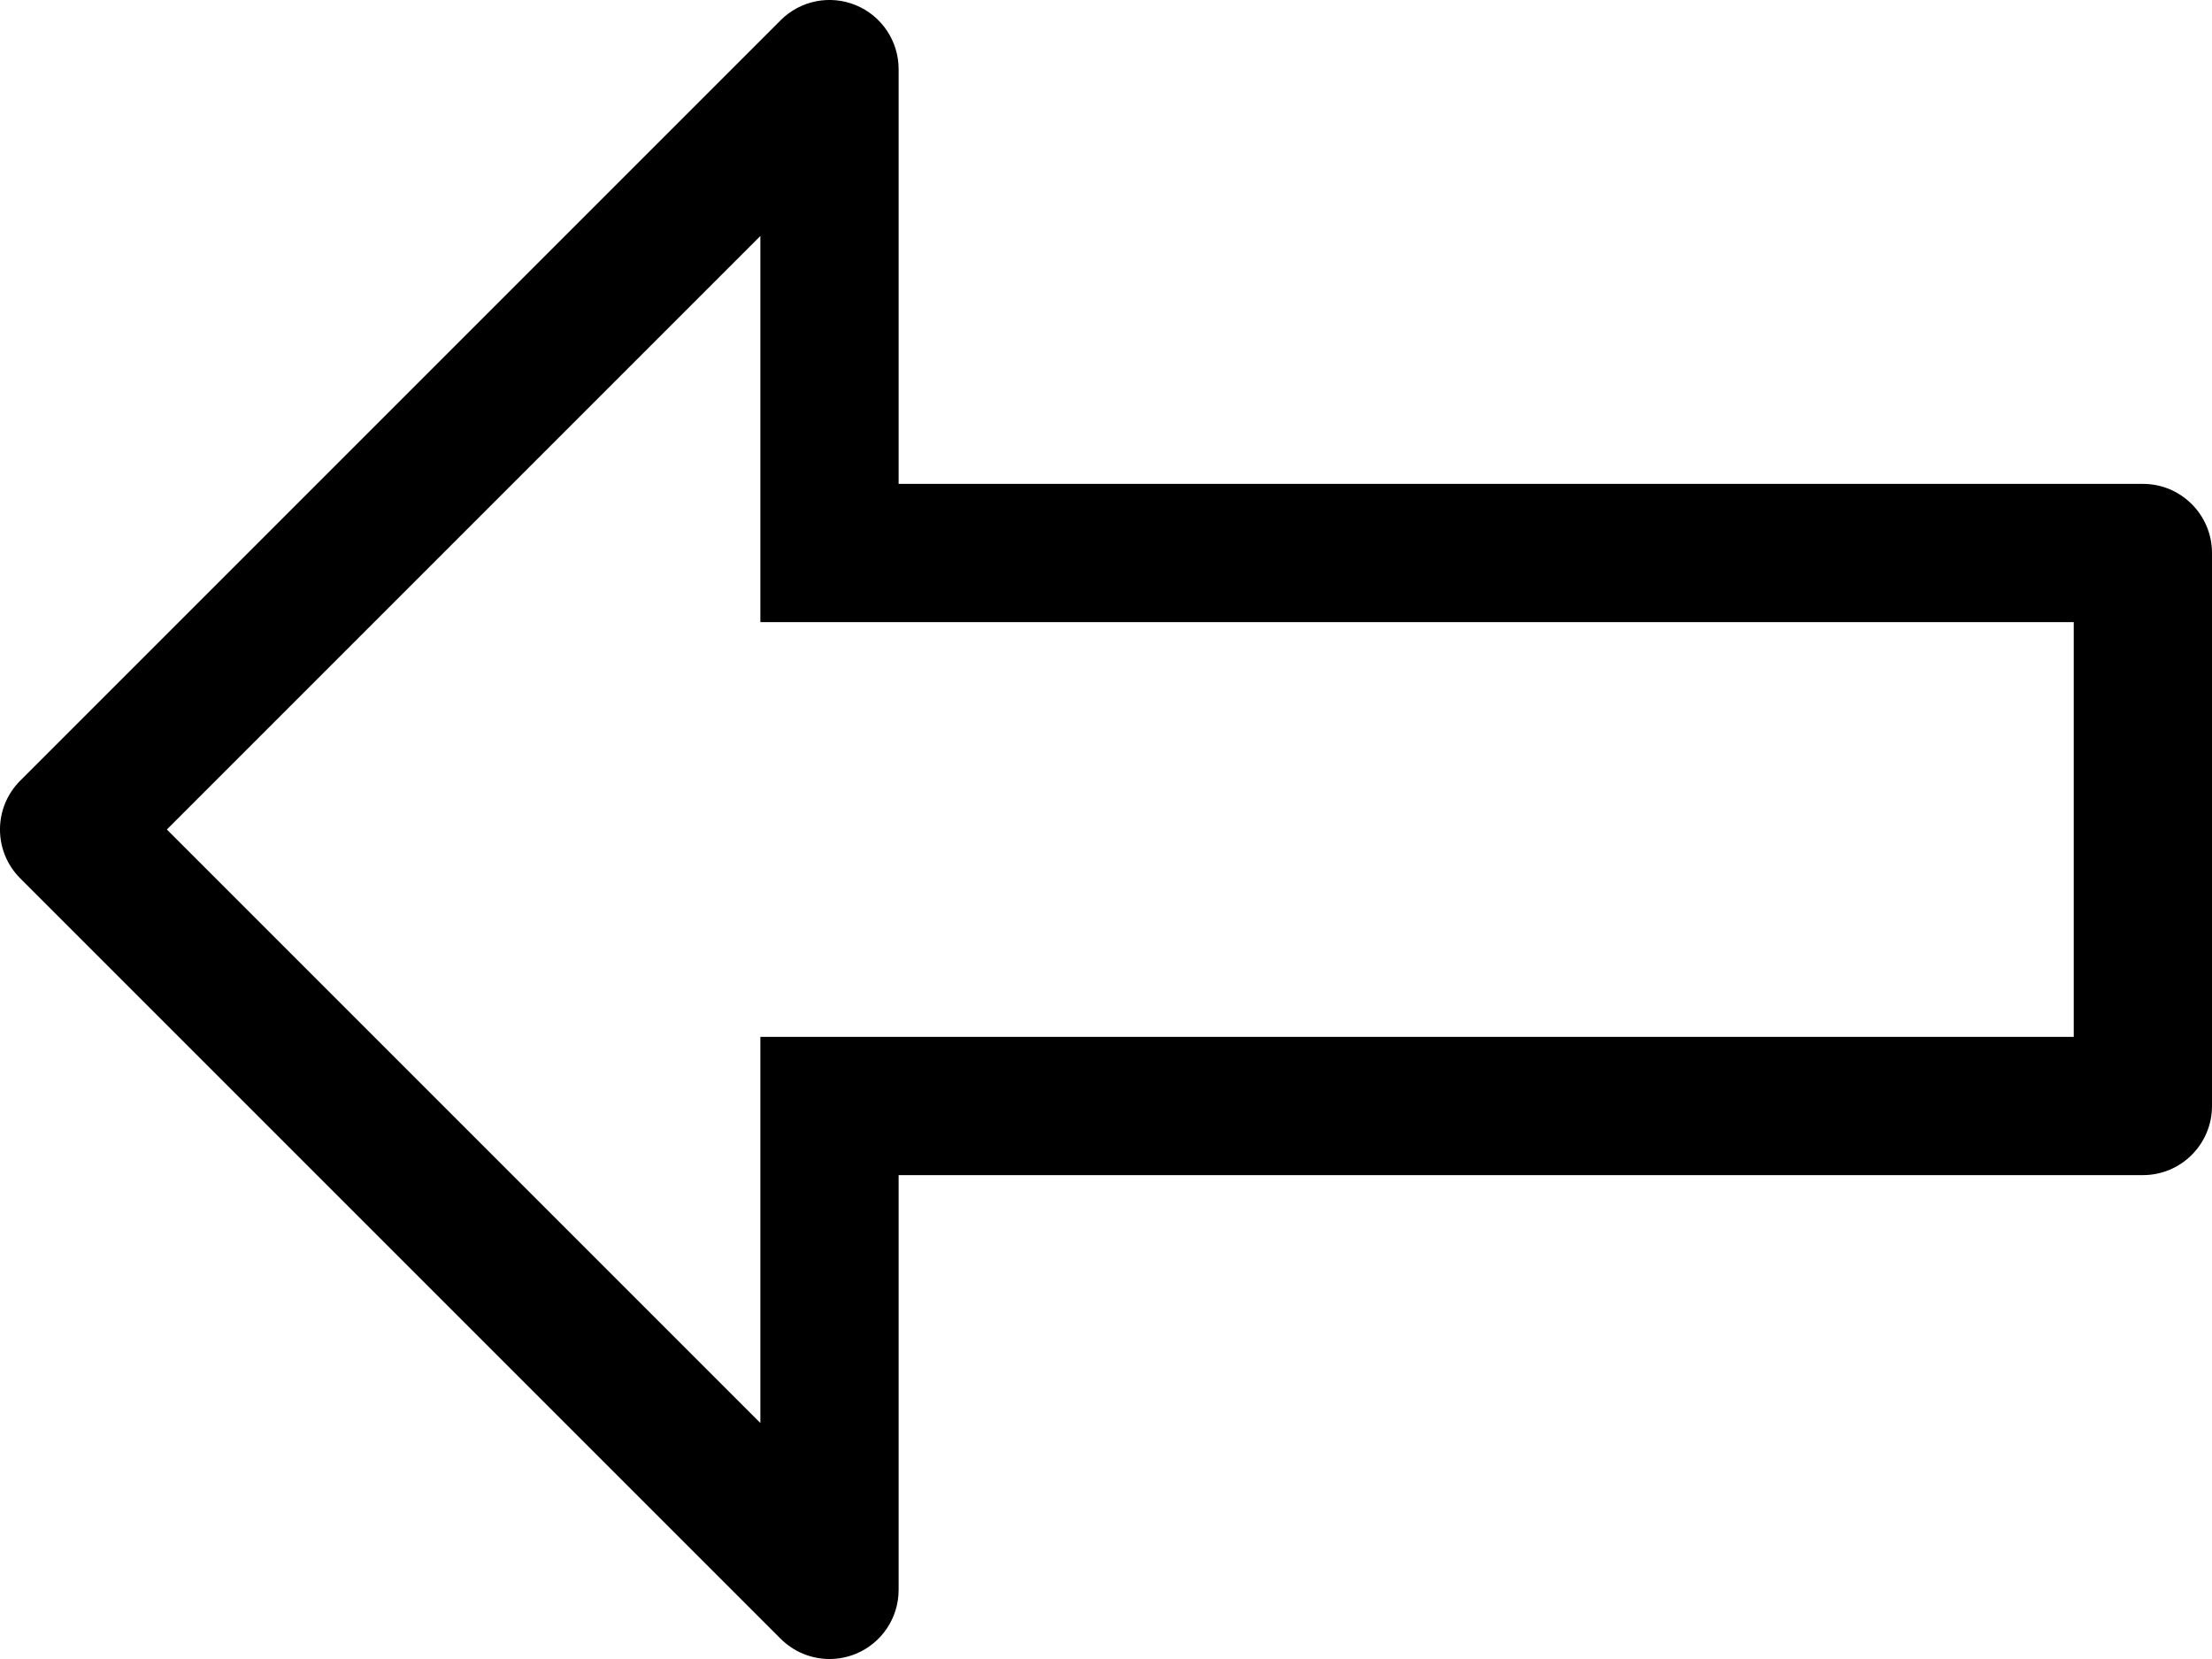<?xml version="1.0" encoding="iso-8859-1"?>
<!-- Generator: Adobe Illustrator 22.0.1, SVG Export Plug-In . SVG Version: 6.00 Build 0)  -->
<svg version="1.1" id="Layer_1" xmlns="http://www.w3.org/2000/svg" xmlns:xlink="http://www.w3.org/1999/xlink" x="0px" y="0px"
	 viewBox="0 0 32 24" style="enable-background:new 0 0 32 24;" xml:space="preserve">
<path d="M31,7H13V1c0-0.404-0.243-0.769-0.617-0.924c-0.373-0.155-0.804-0.07-1.09,0.217l-11,11c-0.391,0.391-0.391,1.023,0,1.414
	l11,11C11.484,23.898,11.74,24,12,24c0.129,0,0.259-0.025,0.383-0.076C12.757,23.769,13,23.404,13,23v-6h18c0.553,0,1-0.448,1-1V8
	C32,7.448,31.553,7,31,7z M30,15H11v5.586L2.414,12L11,3.414V9h19V15z"/>
</svg>
